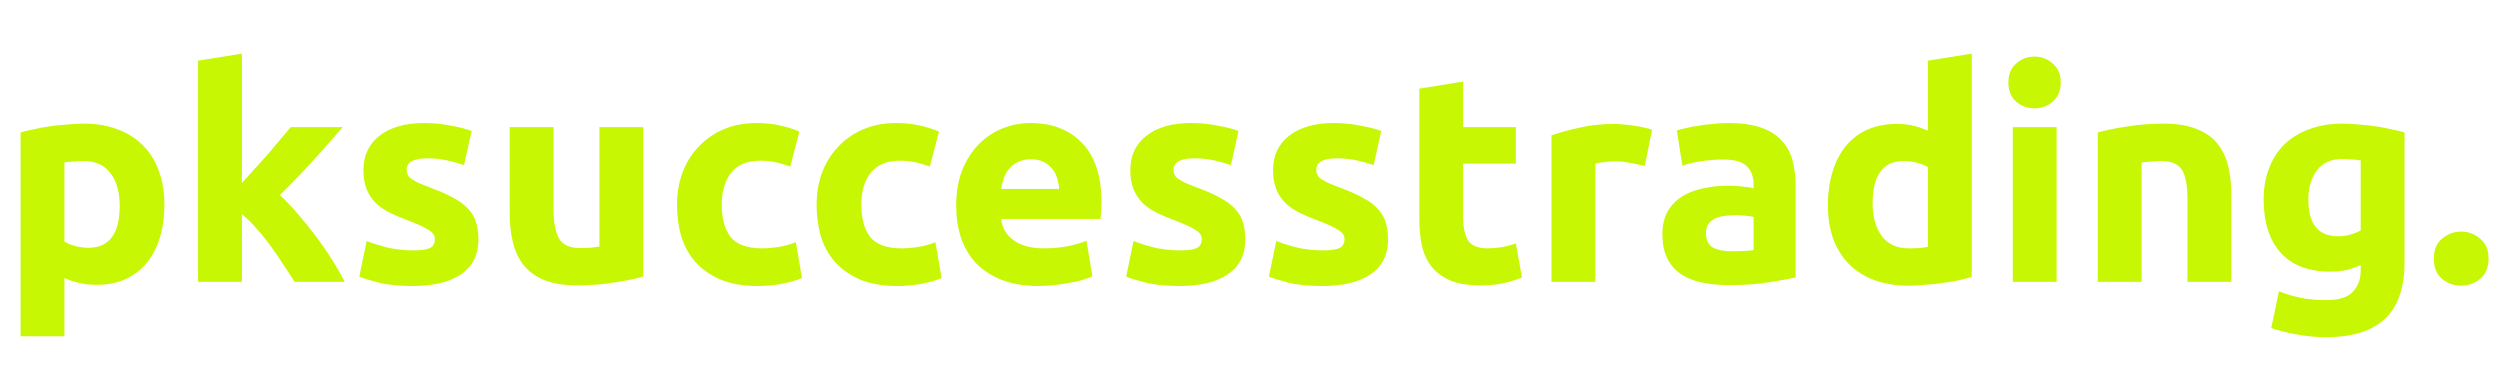 <svg width="204" height="31" viewBox="0 0 204 31" fill="none" xmlns="http://www.w3.org/2000/svg">
<path d="M9.768 16.784C9.768 15.68 9.52 14.8 9.024 14.144C8.528 13.472 7.792 13.136 6.816 13.136C6.496 13.136 6.2 13.152 5.928 13.184C5.656 13.2 5.432 13.224 5.256 13.256V19.712C5.48 19.856 5.768 19.976 6.12 20.072C6.488 20.168 6.856 20.216 7.224 20.216C8.92 20.216 9.768 19.072 9.768 16.784ZM13.416 16.688C13.416 17.664 13.296 18.552 13.056 19.352C12.816 20.152 12.464 20.84 12 21.416C11.536 21.992 10.96 22.44 10.272 22.76C9.584 23.08 8.792 23.24 7.896 23.24C7.4 23.24 6.936 23.192 6.504 23.096C6.072 23 5.656 22.864 5.256 22.688V27.44H1.68V10.808C2 10.712 2.368 10.624 2.784 10.544C3.2 10.448 3.632 10.368 4.08 10.304C4.544 10.24 5.008 10.192 5.472 10.16C5.952 10.112 6.408 10.088 6.84 10.088C7.88 10.088 8.808 10.248 9.624 10.568C10.44 10.872 11.128 11.312 11.688 11.888C12.248 12.448 12.672 13.136 12.96 13.952C13.264 14.768 13.416 15.68 13.416 16.688ZM19.74 14.936C20.092 14.552 20.452 14.152 20.82 13.736C21.204 13.32 21.572 12.912 21.924 12.512C22.276 12.096 22.604 11.704 22.908 11.336C23.228 10.968 23.5 10.648 23.724 10.376H27.972C27.124 11.352 26.292 12.288 25.476 13.184C24.676 14.064 23.796 14.976 22.836 15.92C23.316 16.352 23.812 16.872 24.324 17.48C24.836 18.072 25.332 18.688 25.812 19.328C26.292 19.968 26.732 20.608 27.132 21.248C27.532 21.888 27.868 22.472 28.14 23H24.036C23.78 22.584 23.484 22.128 23.148 21.632C22.828 21.12 22.484 20.616 22.116 20.12C21.748 19.608 21.356 19.12 20.94 18.656C20.54 18.192 20.14 17.8 19.74 17.48V23H16.164V4.952L19.74 4.376V14.936ZM33.687 20.432C34.343 20.432 34.807 20.368 35.079 20.24C35.351 20.112 35.487 19.864 35.487 19.496C35.487 19.208 35.311 18.96 34.959 18.752C34.607 18.528 34.071 18.28 33.351 18.008C32.791 17.8 32.279 17.584 31.815 17.36C31.367 17.136 30.983 16.872 30.663 16.568C30.343 16.248 30.095 15.872 29.919 15.44C29.743 15.008 29.655 14.488 29.655 13.88C29.655 12.696 30.095 11.76 30.975 11.072C31.855 10.384 33.063 10.04 34.599 10.04C35.367 10.04 36.103 10.112 36.807 10.256C37.511 10.384 38.071 10.528 38.487 10.688L37.863 13.472C37.447 13.328 36.991 13.2 36.495 13.088C36.015 12.976 35.471 12.92 34.863 12.92C33.743 12.92 33.183 13.232 33.183 13.856C33.183 14 33.207 14.128 33.255 14.24C33.303 14.352 33.399 14.464 33.543 14.576C33.687 14.672 33.879 14.784 34.119 14.912C34.375 15.024 34.695 15.152 35.079 15.296C35.863 15.584 36.511 15.872 37.023 16.16C37.535 16.432 37.935 16.736 38.223 17.072C38.527 17.392 38.735 17.752 38.847 18.152C38.975 18.552 39.039 19.016 39.039 19.544C39.039 20.792 38.567 21.736 37.623 22.376C36.695 23.016 35.375 23.336 33.663 23.336C32.543 23.336 31.607 23.24 30.855 23.048C30.119 22.856 29.607 22.696 29.319 22.568L29.919 19.664C30.527 19.904 31.151 20.096 31.791 20.24C32.431 20.368 33.063 20.432 33.687 20.432ZM52.487 22.568C51.879 22.744 51.095 22.904 50.135 23.048C49.175 23.208 48.167 23.288 47.111 23.288C46.039 23.288 45.143 23.144 44.423 22.856C43.719 22.568 43.159 22.168 42.743 21.656C42.327 21.128 42.031 20.504 41.855 19.784C41.679 19.064 41.591 18.272 41.591 17.408V10.376H45.167V16.976C45.167 18.128 45.319 18.96 45.623 19.472C45.927 19.984 46.495 20.24 47.327 20.24C47.583 20.24 47.855 20.232 48.143 20.216C48.431 20.184 48.687 20.152 48.911 20.12V10.376H52.487V22.568ZM55.244 16.688C55.244 15.776 55.388 14.92 55.676 14.12C55.98 13.304 56.412 12.6 56.972 12.008C57.532 11.4 58.212 10.92 59.012 10.568C59.812 10.216 60.724 10.04 61.748 10.04C62.42 10.04 63.036 10.104 63.596 10.232C64.156 10.344 64.7 10.512 65.228 10.736L64.484 13.592C64.148 13.464 63.78 13.352 63.38 13.256C62.98 13.16 62.532 13.112 62.036 13.112C60.98 13.112 60.188 13.44 59.66 14.096C59.148 14.752 58.892 15.616 58.892 16.688C58.892 17.824 59.132 18.704 59.612 19.328C60.108 19.952 60.964 20.264 62.18 20.264C62.612 20.264 63.076 20.224 63.572 20.144C64.068 20.064 64.524 19.936 64.94 19.76L65.444 22.688C65.028 22.864 64.508 23.016 63.884 23.144C63.26 23.272 62.572 23.336 61.82 23.336C60.668 23.336 59.676 23.168 58.844 22.832C58.012 22.48 57.324 22.008 56.78 21.416C56.252 20.824 55.86 20.128 55.604 19.328C55.364 18.512 55.244 17.632 55.244 16.688ZM66.635 16.688C66.635 15.776 66.779 14.92 67.067 14.12C67.371 13.304 67.803 12.6 68.363 12.008C68.923 11.4 69.603 10.92 70.403 10.568C71.203 10.216 72.115 10.04 73.139 10.04C73.811 10.04 74.427 10.104 74.987 10.232C75.547 10.344 76.091 10.512 76.619 10.736L75.875 13.592C75.539 13.464 75.171 13.352 74.771 13.256C74.371 13.16 73.923 13.112 73.427 13.112C72.371 13.112 71.579 13.44 71.051 14.096C70.539 14.752 70.283 15.616 70.283 16.688C70.283 17.824 70.523 18.704 71.003 19.328C71.499 19.952 72.355 20.264 73.571 20.264C74.003 20.264 74.467 20.224 74.963 20.144C75.459 20.064 75.915 19.936 76.331 19.76L76.835 22.688C76.419 22.864 75.899 23.016 75.275 23.144C74.651 23.272 73.963 23.336 73.211 23.336C72.059 23.336 71.067 23.168 70.235 22.832C69.403 22.48 68.715 22.008 68.171 21.416C67.643 20.824 67.251 20.128 66.995 19.328C66.755 18.512 66.635 17.632 66.635 16.688ZM78.025 16.784C78.025 15.664 78.193 14.688 78.529 13.856C78.881 13.008 79.337 12.304 79.897 11.744C80.457 11.184 81.097 10.76 81.817 10.472C82.553 10.184 83.305 10.04 84.073 10.04C85.865 10.04 87.281 10.592 88.321 11.696C89.361 12.784 89.881 14.392 89.881 16.52C89.881 16.728 89.873 16.96 89.857 17.216C89.841 17.456 89.825 17.672 89.809 17.864H81.697C81.777 18.6 82.121 19.184 82.729 19.616C83.337 20.048 84.153 20.264 85.177 20.264C85.833 20.264 86.473 20.208 87.097 20.096C87.737 19.968 88.257 19.816 88.657 19.64L89.137 22.544C88.945 22.64 88.689 22.736 88.369 22.832C88.049 22.928 87.689 23.008 87.289 23.072C86.905 23.152 86.489 23.216 86.041 23.264C85.593 23.312 85.145 23.336 84.697 23.336C83.561 23.336 82.569 23.168 81.721 22.832C80.889 22.496 80.193 22.04 79.633 21.464C79.089 20.872 78.681 20.176 78.409 19.376C78.153 18.576 78.025 17.712 78.025 16.784ZM86.425 15.416C86.409 15.112 86.353 14.816 86.257 14.528C86.177 14.24 86.041 13.984 85.849 13.76C85.673 13.536 85.441 13.352 85.153 13.208C84.881 13.064 84.537 12.992 84.121 12.992C83.721 12.992 83.377 13.064 83.089 13.208C82.801 13.336 82.561 13.512 82.369 13.736C82.177 13.96 82.025 14.224 81.913 14.528C81.817 14.816 81.745 15.112 81.697 15.416H86.425ZM96.265 20.432C96.921 20.432 97.385 20.368 97.657 20.24C97.929 20.112 98.065 19.864 98.065 19.496C98.065 19.208 97.889 18.96 97.537 18.752C97.185 18.528 96.649 18.28 95.929 18.008C95.369 17.8 94.857 17.584 94.393 17.36C93.945 17.136 93.561 16.872 93.241 16.568C92.921 16.248 92.673 15.872 92.497 15.44C92.321 15.008 92.233 14.488 92.233 13.88C92.233 12.696 92.673 11.76 93.553 11.072C94.433 10.384 95.641 10.04 97.177 10.04C97.945 10.04 98.681 10.112 99.385 10.256C100.089 10.384 100.649 10.528 101.065 10.688L100.441 13.472C100.025 13.328 99.569 13.2 99.073 13.088C98.593 12.976 98.049 12.92 97.441 12.92C96.321 12.92 95.761 13.232 95.761 13.856C95.761 14 95.785 14.128 95.833 14.24C95.881 14.352 95.977 14.464 96.121 14.576C96.265 14.672 96.457 14.784 96.697 14.912C96.953 15.024 97.273 15.152 97.657 15.296C98.441 15.584 99.089 15.872 99.601 16.16C100.113 16.432 100.513 16.736 100.801 17.072C101.105 17.392 101.313 17.752 101.425 18.152C101.553 18.552 101.617 19.016 101.617 19.544C101.617 20.792 101.145 21.736 100.201 22.376C99.273 23.016 97.953 23.336 96.241 23.336C95.121 23.336 94.185 23.24 93.433 23.048C92.697 22.856 92.185 22.696 91.897 22.568L92.497 19.664C93.105 19.904 93.729 20.096 94.369 20.24C95.009 20.368 95.641 20.432 96.265 20.432ZM107.913 20.432C108.569 20.432 109.033 20.368 109.305 20.24C109.577 20.112 109.713 19.864 109.713 19.496C109.713 19.208 109.537 18.96 109.185 18.752C108.833 18.528 108.297 18.28 107.577 18.008C107.017 17.8 106.505 17.584 106.041 17.36C105.593 17.136 105.209 16.872 104.889 16.568C104.569 16.248 104.321 15.872 104.145 15.44C103.969 15.008 103.881 14.488 103.881 13.88C103.881 12.696 104.321 11.76 105.201 11.072C106.081 10.384 107.289 10.04 108.825 10.04C109.593 10.04 110.329 10.112 111.033 10.256C111.737 10.384 112.297 10.528 112.713 10.688L112.089 13.472C111.673 13.328 111.217 13.2 110.721 13.088C110.241 12.976 109.697 12.92 109.089 12.92C107.969 12.92 107.409 13.232 107.409 13.856C107.409 14 107.433 14.128 107.481 14.24C107.529 14.352 107.625 14.464 107.769 14.576C107.913 14.672 108.105 14.784 108.345 14.912C108.601 15.024 108.921 15.152 109.305 15.296C110.089 15.584 110.737 15.872 111.249 16.16C111.761 16.432 112.161 16.736 112.449 17.072C112.753 17.392 112.961 17.752 113.073 18.152C113.201 18.552 113.265 19.016 113.265 19.544C113.265 20.792 112.793 21.736 111.849 22.376C110.921 23.016 109.601 23.336 107.889 23.336C106.769 23.336 105.833 23.24 105.081 23.048C104.345 22.856 103.833 22.696 103.545 22.568L104.145 19.664C104.753 19.904 105.377 20.096 106.017 20.24C106.657 20.368 107.289 20.432 107.913 20.432ZM115.818 7.232L119.394 6.656V10.376H123.69V13.352H119.394V17.792C119.394 18.544 119.522 19.144 119.778 19.592C120.05 20.04 120.586 20.264 121.386 20.264C121.77 20.264 122.162 20.232 122.562 20.168C122.978 20.088 123.354 19.984 123.69 19.856L124.194 22.64C123.762 22.816 123.282 22.968 122.754 23.096C122.226 23.224 121.578 23.288 120.81 23.288C119.834 23.288 119.026 23.16 118.386 22.904C117.746 22.632 117.234 22.264 116.85 21.8C116.466 21.32 116.194 20.744 116.034 20.072C115.89 19.4 115.818 18.656 115.818 17.84V7.232ZM134.21 13.544C133.89 13.464 133.514 13.384 133.082 13.304C132.65 13.208 132.186 13.16 131.69 13.16C131.466 13.16 131.194 13.184 130.874 13.232C130.57 13.264 130.338 13.304 130.178 13.352V23H126.602V11.048C127.242 10.824 127.994 10.616 128.858 10.424C129.738 10.216 130.714 10.112 131.786 10.112C131.978 10.112 132.21 10.128 132.482 10.16C132.754 10.176 133.026 10.208 133.298 10.256C133.57 10.288 133.842 10.336 134.114 10.4C134.386 10.448 134.618 10.512 134.81 10.592L134.21 13.544ZM141.317 20.504C141.669 20.504 142.005 20.496 142.325 20.48C142.645 20.464 142.901 20.44 143.093 20.408V17.696C142.949 17.664 142.733 17.632 142.445 17.6C142.157 17.568 141.893 17.552 141.653 17.552C141.317 17.552 140.997 17.576 140.693 17.624C140.405 17.656 140.149 17.728 139.925 17.84C139.701 17.952 139.525 18.104 139.397 18.296C139.269 18.488 139.205 18.728 139.205 19.016C139.205 19.576 139.389 19.968 139.757 20.192C140.141 20.4 140.661 20.504 141.317 20.504ZM141.029 10.04C142.085 10.04 142.965 10.16 143.669 10.4C144.373 10.64 144.933 10.984 145.349 11.432C145.781 11.88 146.085 12.424 146.261 13.064C146.437 13.704 146.525 14.416 146.525 15.2V22.64C146.013 22.752 145.301 22.88 144.389 23.024C143.477 23.184 142.373 23.264 141.077 23.264C140.261 23.264 139.517 23.192 138.845 23.048C138.189 22.904 137.621 22.672 137.141 22.352C136.661 22.016 136.293 21.584 136.037 21.056C135.781 20.528 135.653 19.88 135.653 19.112C135.653 18.376 135.797 17.752 136.085 17.24C136.389 16.728 136.789 16.32 137.285 16.016C137.781 15.712 138.349 15.496 138.989 15.368C139.629 15.224 140.293 15.152 140.98 15.152C141.445 15.152 141.853 15.176 142.205 15.224C142.573 15.256 142.869 15.304 143.093 15.368V15.032C143.093 14.424 142.909 13.936 142.541 13.568C142.173 13.2 141.533 13.016 140.621 13.016C140.013 13.016 139.413 13.064 138.821 13.16C138.229 13.24 137.717 13.36 137.285 13.52L136.829 10.64C137.037 10.576 137.293 10.512 137.597 10.448C137.917 10.368 138.261 10.304 138.629 10.256C138.997 10.192 139.381 10.144 139.781 10.112C140.197 10.064 140.613 10.04 141.029 10.04ZM152.806 16.592C152.806 17.696 153.054 18.584 153.55 19.256C154.046 19.928 154.782 20.264 155.758 20.264C156.078 20.264 156.374 20.256 156.646 20.24C156.918 20.208 157.142 20.176 157.318 20.144V13.64C157.094 13.496 156.798 13.376 156.43 13.28C156.078 13.184 155.718 13.136 155.35 13.136C153.654 13.136 152.806 14.288 152.806 16.592ZM160.894 22.592C160.574 22.688 160.206 22.784 159.79 22.88C159.374 22.96 158.934 23.032 158.47 23.096C158.022 23.16 157.558 23.208 157.078 23.24C156.614 23.288 156.166 23.312 155.734 23.312C154.694 23.312 153.766 23.16 152.95 22.856C152.134 22.552 151.446 22.12 150.886 21.56C150.326 20.984 149.894 20.296 149.59 19.496C149.302 18.68 149.158 17.768 149.158 16.76C149.158 15.736 149.286 14.816 149.542 14C149.798 13.168 150.166 12.464 150.646 11.888C151.126 11.312 151.71 10.872 152.398 10.568C153.102 10.264 153.902 10.112 154.798 10.112C155.294 10.112 155.734 10.16 156.118 10.256C156.518 10.352 156.918 10.488 157.318 10.664V4.952L160.894 4.376V22.592ZM167.819 23H164.243V10.376H167.819V23ZM168.155 6.728C168.155 7.384 167.939 7.904 167.507 8.288C167.091 8.656 166.595 8.84 166.019 8.84C165.443 8.84 164.939 8.656 164.507 8.288C164.091 7.904 163.883 7.384 163.883 6.728C163.883 6.072 164.091 5.56 164.507 5.192C164.939 4.808 165.443 4.616 166.019 4.616C166.595 4.616 167.091 4.808 167.507 5.192C167.939 5.56 168.155 6.072 168.155 6.728ZM171.18 10.808C171.788 10.632 172.572 10.472 173.532 10.328C174.492 10.168 175.5 10.088 176.556 10.088C177.628 10.088 178.516 10.232 179.22 10.52C179.94 10.792 180.508 11.184 180.924 11.696C181.34 12.208 181.636 12.816 181.812 13.52C181.988 14.224 182.076 15.008 182.076 15.872V23H178.5V16.304C178.5 15.152 178.348 14.336 178.044 13.856C177.74 13.376 177.172 13.136 176.34 13.136C176.084 13.136 175.812 13.152 175.524 13.184C175.236 13.2 174.98 13.224 174.756 13.256V23H171.18V10.808ZM188.361 16.28C188.361 18.28 189.169 19.28 190.785 19.28C191.153 19.28 191.497 19.232 191.817 19.136C192.137 19.04 192.409 18.928 192.633 18.8V13.088C192.457 13.056 192.249 13.032 192.009 13.016C191.769 12.984 191.489 12.968 191.169 12.968C190.225 12.968 189.521 13.28 189.057 13.904C188.593 14.528 188.361 15.32 188.361 16.28ZM196.209 21.416C196.209 23.48 195.681 25.008 194.625 26C193.585 27.008 191.969 27.512 189.777 27.512C189.009 27.512 188.241 27.44 187.473 27.296C186.705 27.168 185.993 26.992 185.337 26.768L185.961 23.768C186.521 23.992 187.105 24.168 187.713 24.296C188.337 24.424 189.041 24.488 189.825 24.488C190.849 24.488 191.569 24.264 191.985 23.816C192.417 23.368 192.633 22.792 192.633 22.088V21.632C192.249 21.808 191.849 21.944 191.433 22.04C191.033 22.12 190.593 22.16 190.113 22.16C188.369 22.16 187.033 21.648 186.105 20.624C185.177 19.584 184.713 18.136 184.713 16.28C184.713 15.352 184.857 14.512 185.145 13.76C185.433 12.992 185.849 12.336 186.393 11.792C186.953 11.248 187.633 10.832 188.433 10.544C189.233 10.24 190.137 10.088 191.145 10.088C191.577 10.088 192.017 10.112 192.465 10.16C192.929 10.192 193.385 10.24 193.833 10.304C194.281 10.368 194.705 10.448 195.105 10.544C195.521 10.624 195.889 10.712 196.209 10.808V21.416ZM203.067 21.104C203.067 21.824 202.835 22.376 202.371 22.76C201.923 23.128 201.411 23.312 200.835 23.312C200.259 23.312 199.739 23.128 199.275 22.76C198.827 22.376 198.603 21.824 198.603 21.104C198.603 20.384 198.827 19.84 199.275 19.472C199.739 19.088 200.259 18.896 200.835 18.896C201.411 18.896 201.923 19.088 202.371 19.472C202.835 19.84 203.067 20.384 203.067 21.104Z" fill="#C7F702"/>
</svg>
